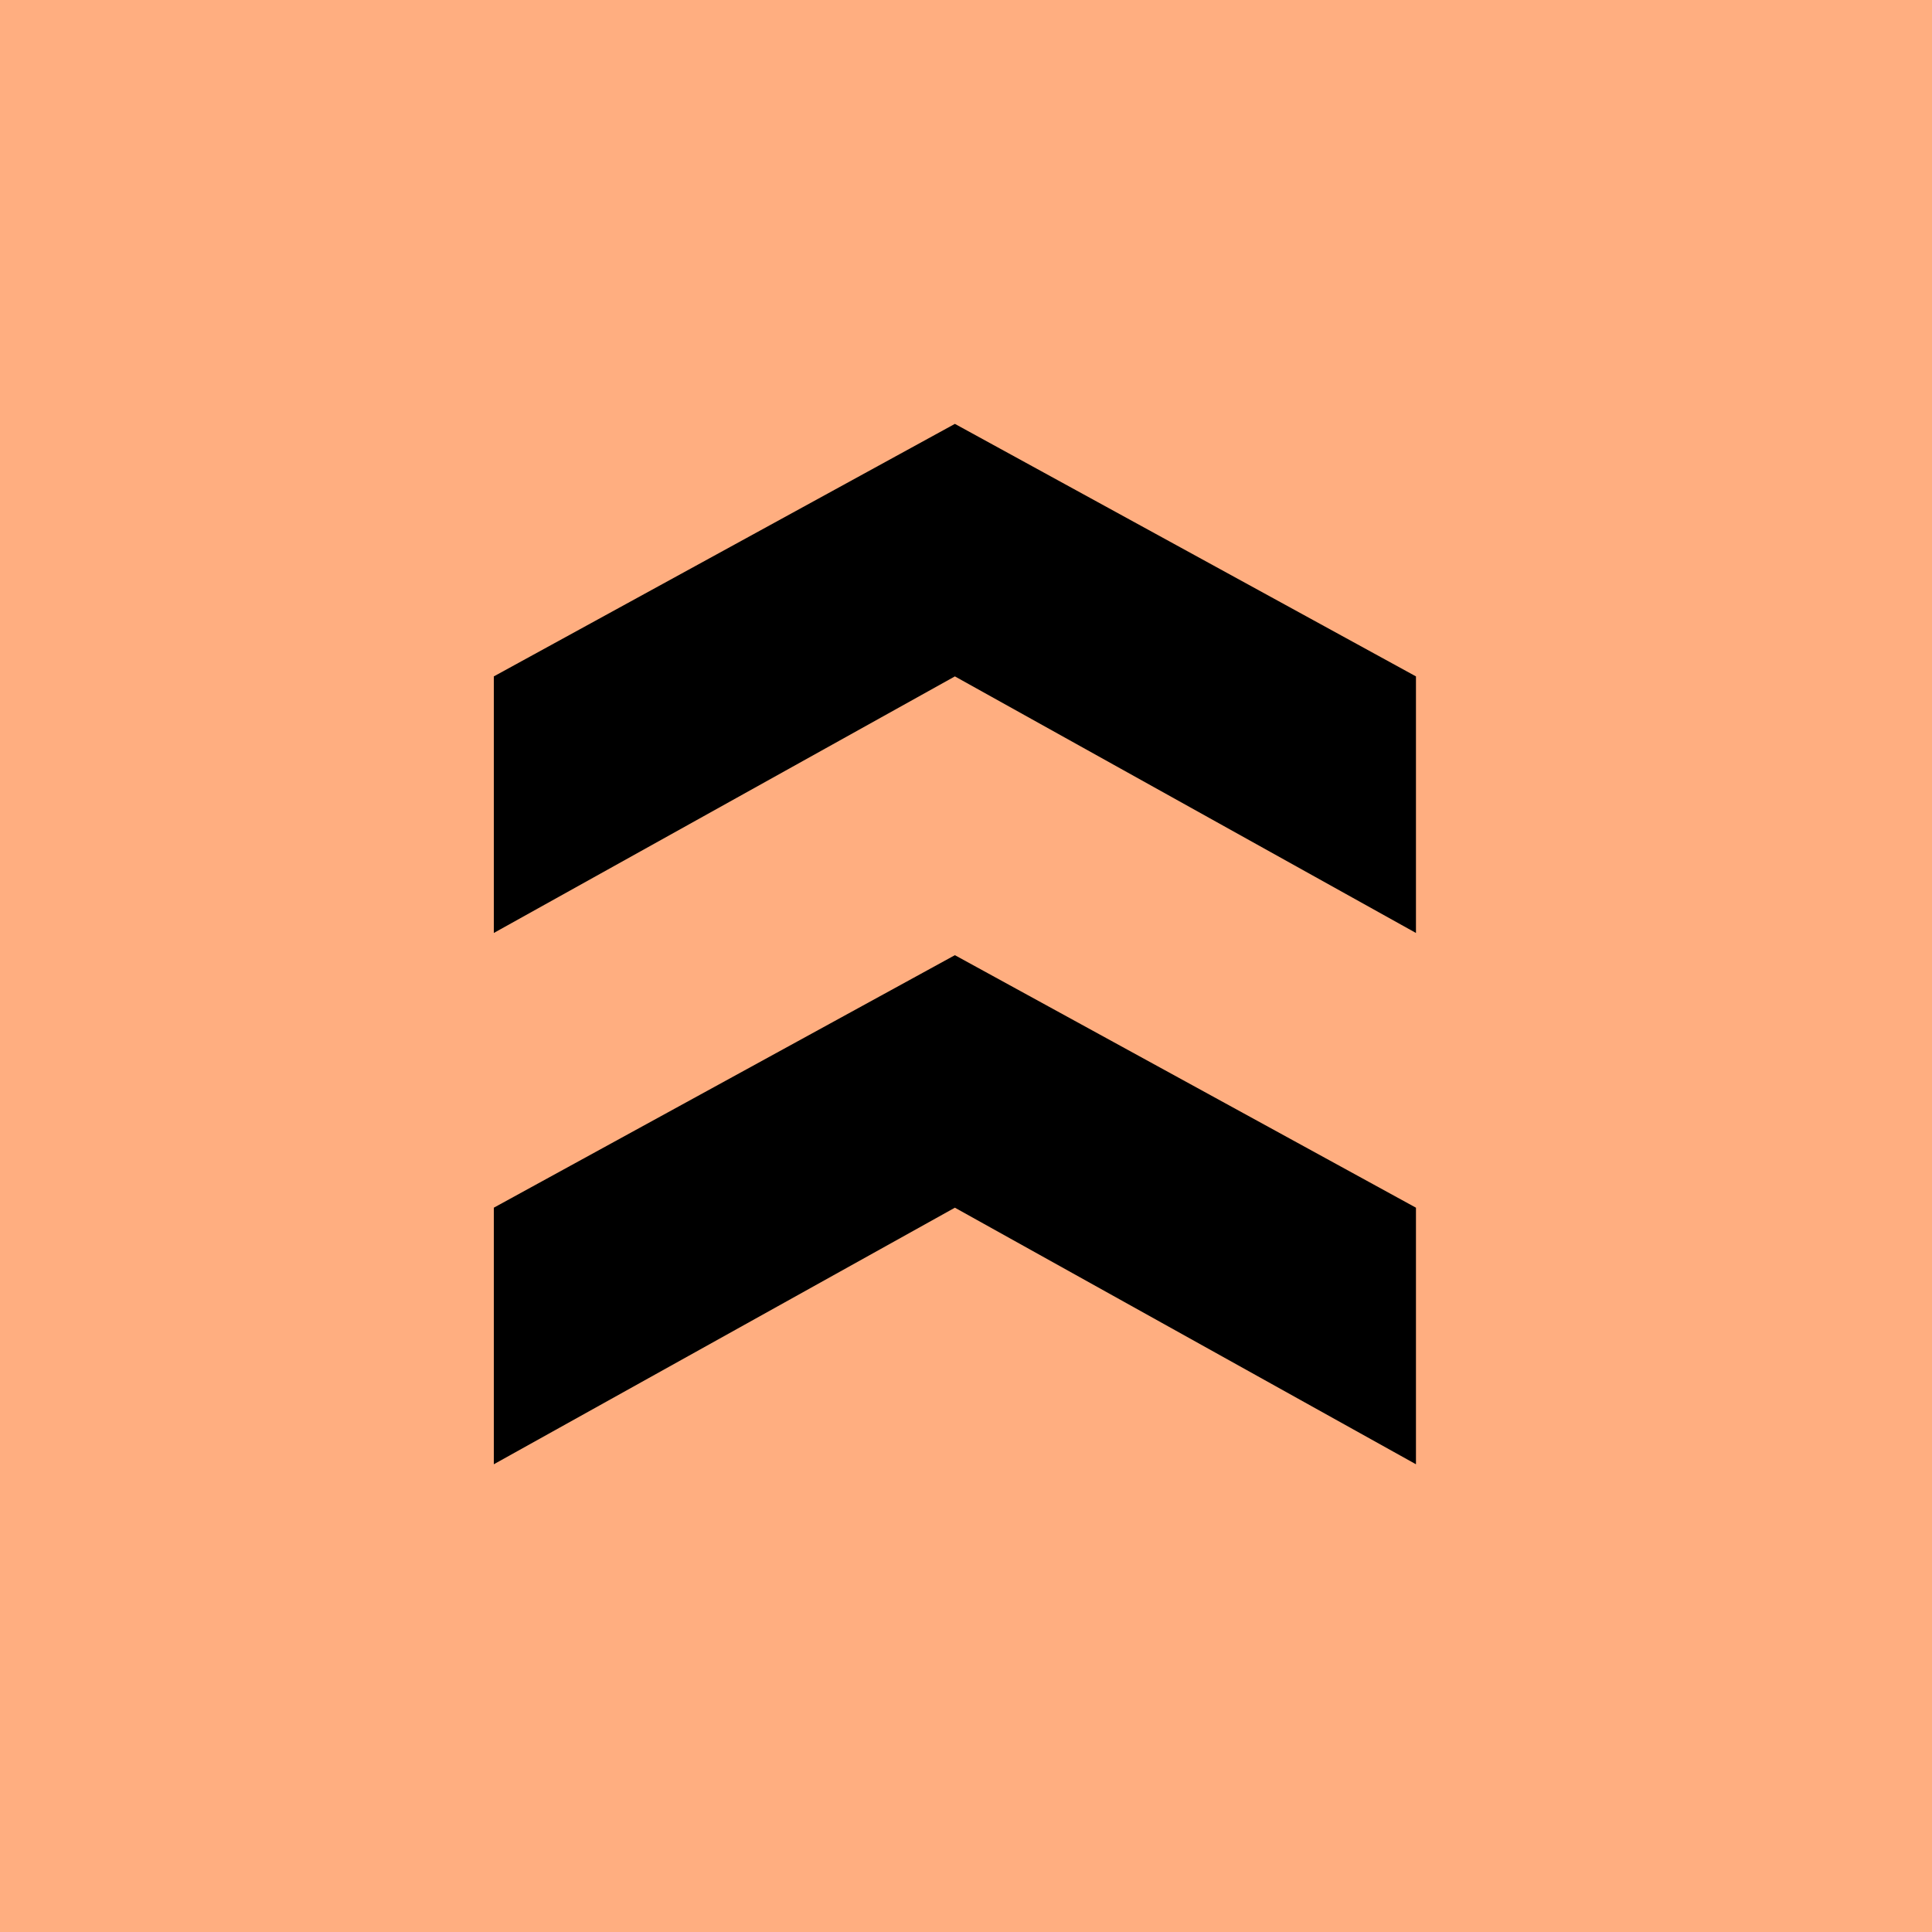 <svg width="40" height="40" viewBox="0 0 40 40" fill="none" xmlns="http://www.w3.org/2000/svg">
<rect width="40" height="40" fill="#FFAE80"/>
<path fill-rule="evenodd" clip-rule="evenodd" d="M19.77 25.004L29.316 30.316V25.004L19.77 19.776L10.224 25.004V30.316L19.77 25.004ZM19.77 14.004L29.316 19.316V14.004L19.77 8.776L10.224 14.004L10.224 19.316L19.77 14.004Z" fill="black"/>
</svg>
